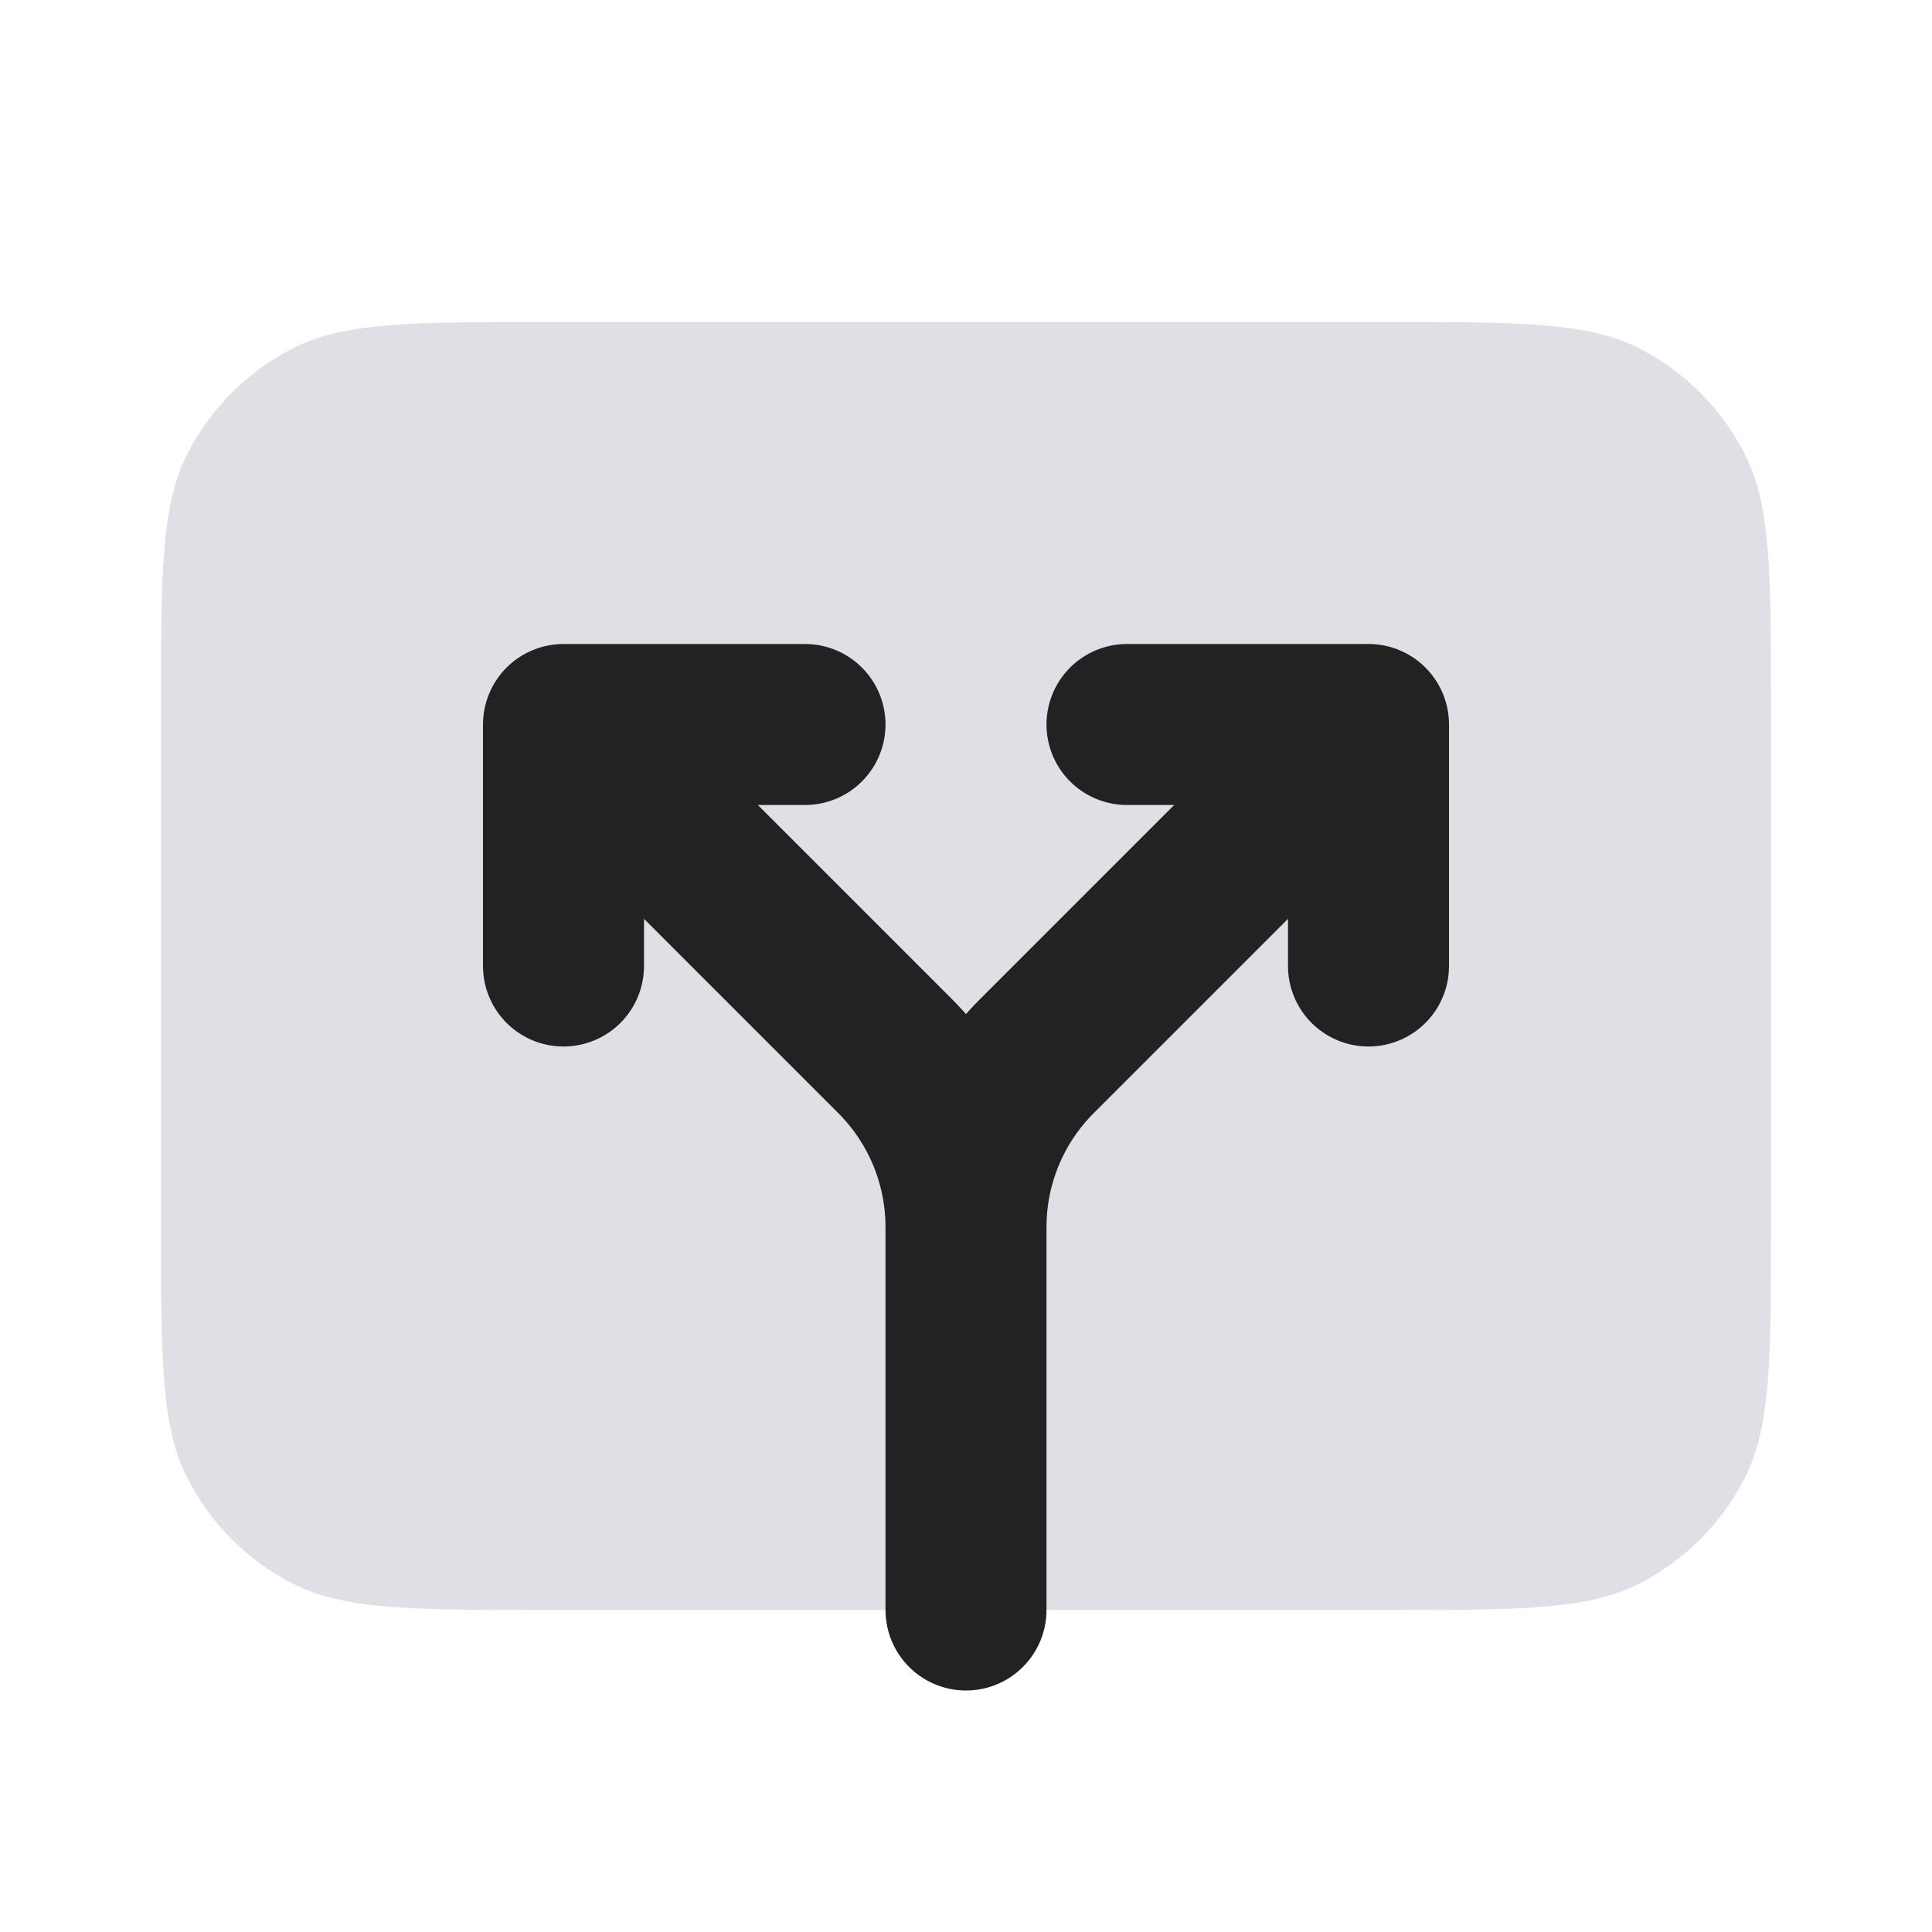 <svg width="48" height="48" viewBox="0 0 24 24" fill="none" xmlns="http://www.w3.org/2000/svg">
<path d="M2 8.8C2 7.12 2 6.28 2.327 5.638C2.615 5.074 3.074 4.615 3.638 4.327C4.28 4 5.12 4 6.8 4H17.2C18.88 4 19.72 4 20.362 4.327C20.927 4.615 21.385 5.074 21.673 5.638C22 6.28 22 7.12 22 8.8V15.2C22 16.88 22 17.72 21.673 18.362C21.385 18.927 20.927 19.385 20.362 19.673C19.72 20 18.88 20 17.2 20H6.8C5.12 20 4.28 20 3.638 19.673C3.074 19.385 2.615 18.927 2.327 18.362C2 17.72 2 16.88 2 15.2V8.8Z" fill="#7E869E" fill-opacity="0.25"/>
<path d="M7 9L11.121 13.121C11.684 13.684 12 14.447 12 15.243M7 9H10M7 9V12M12 15.243V17M12 15.243L12 20M12 15.243C12 14.447 12.316 13.684 12.879 13.121L17 9M17 9H14M17 9V12" stroke="#222222" stroke-width="2" stroke-linecap="round"/>
</svg>

